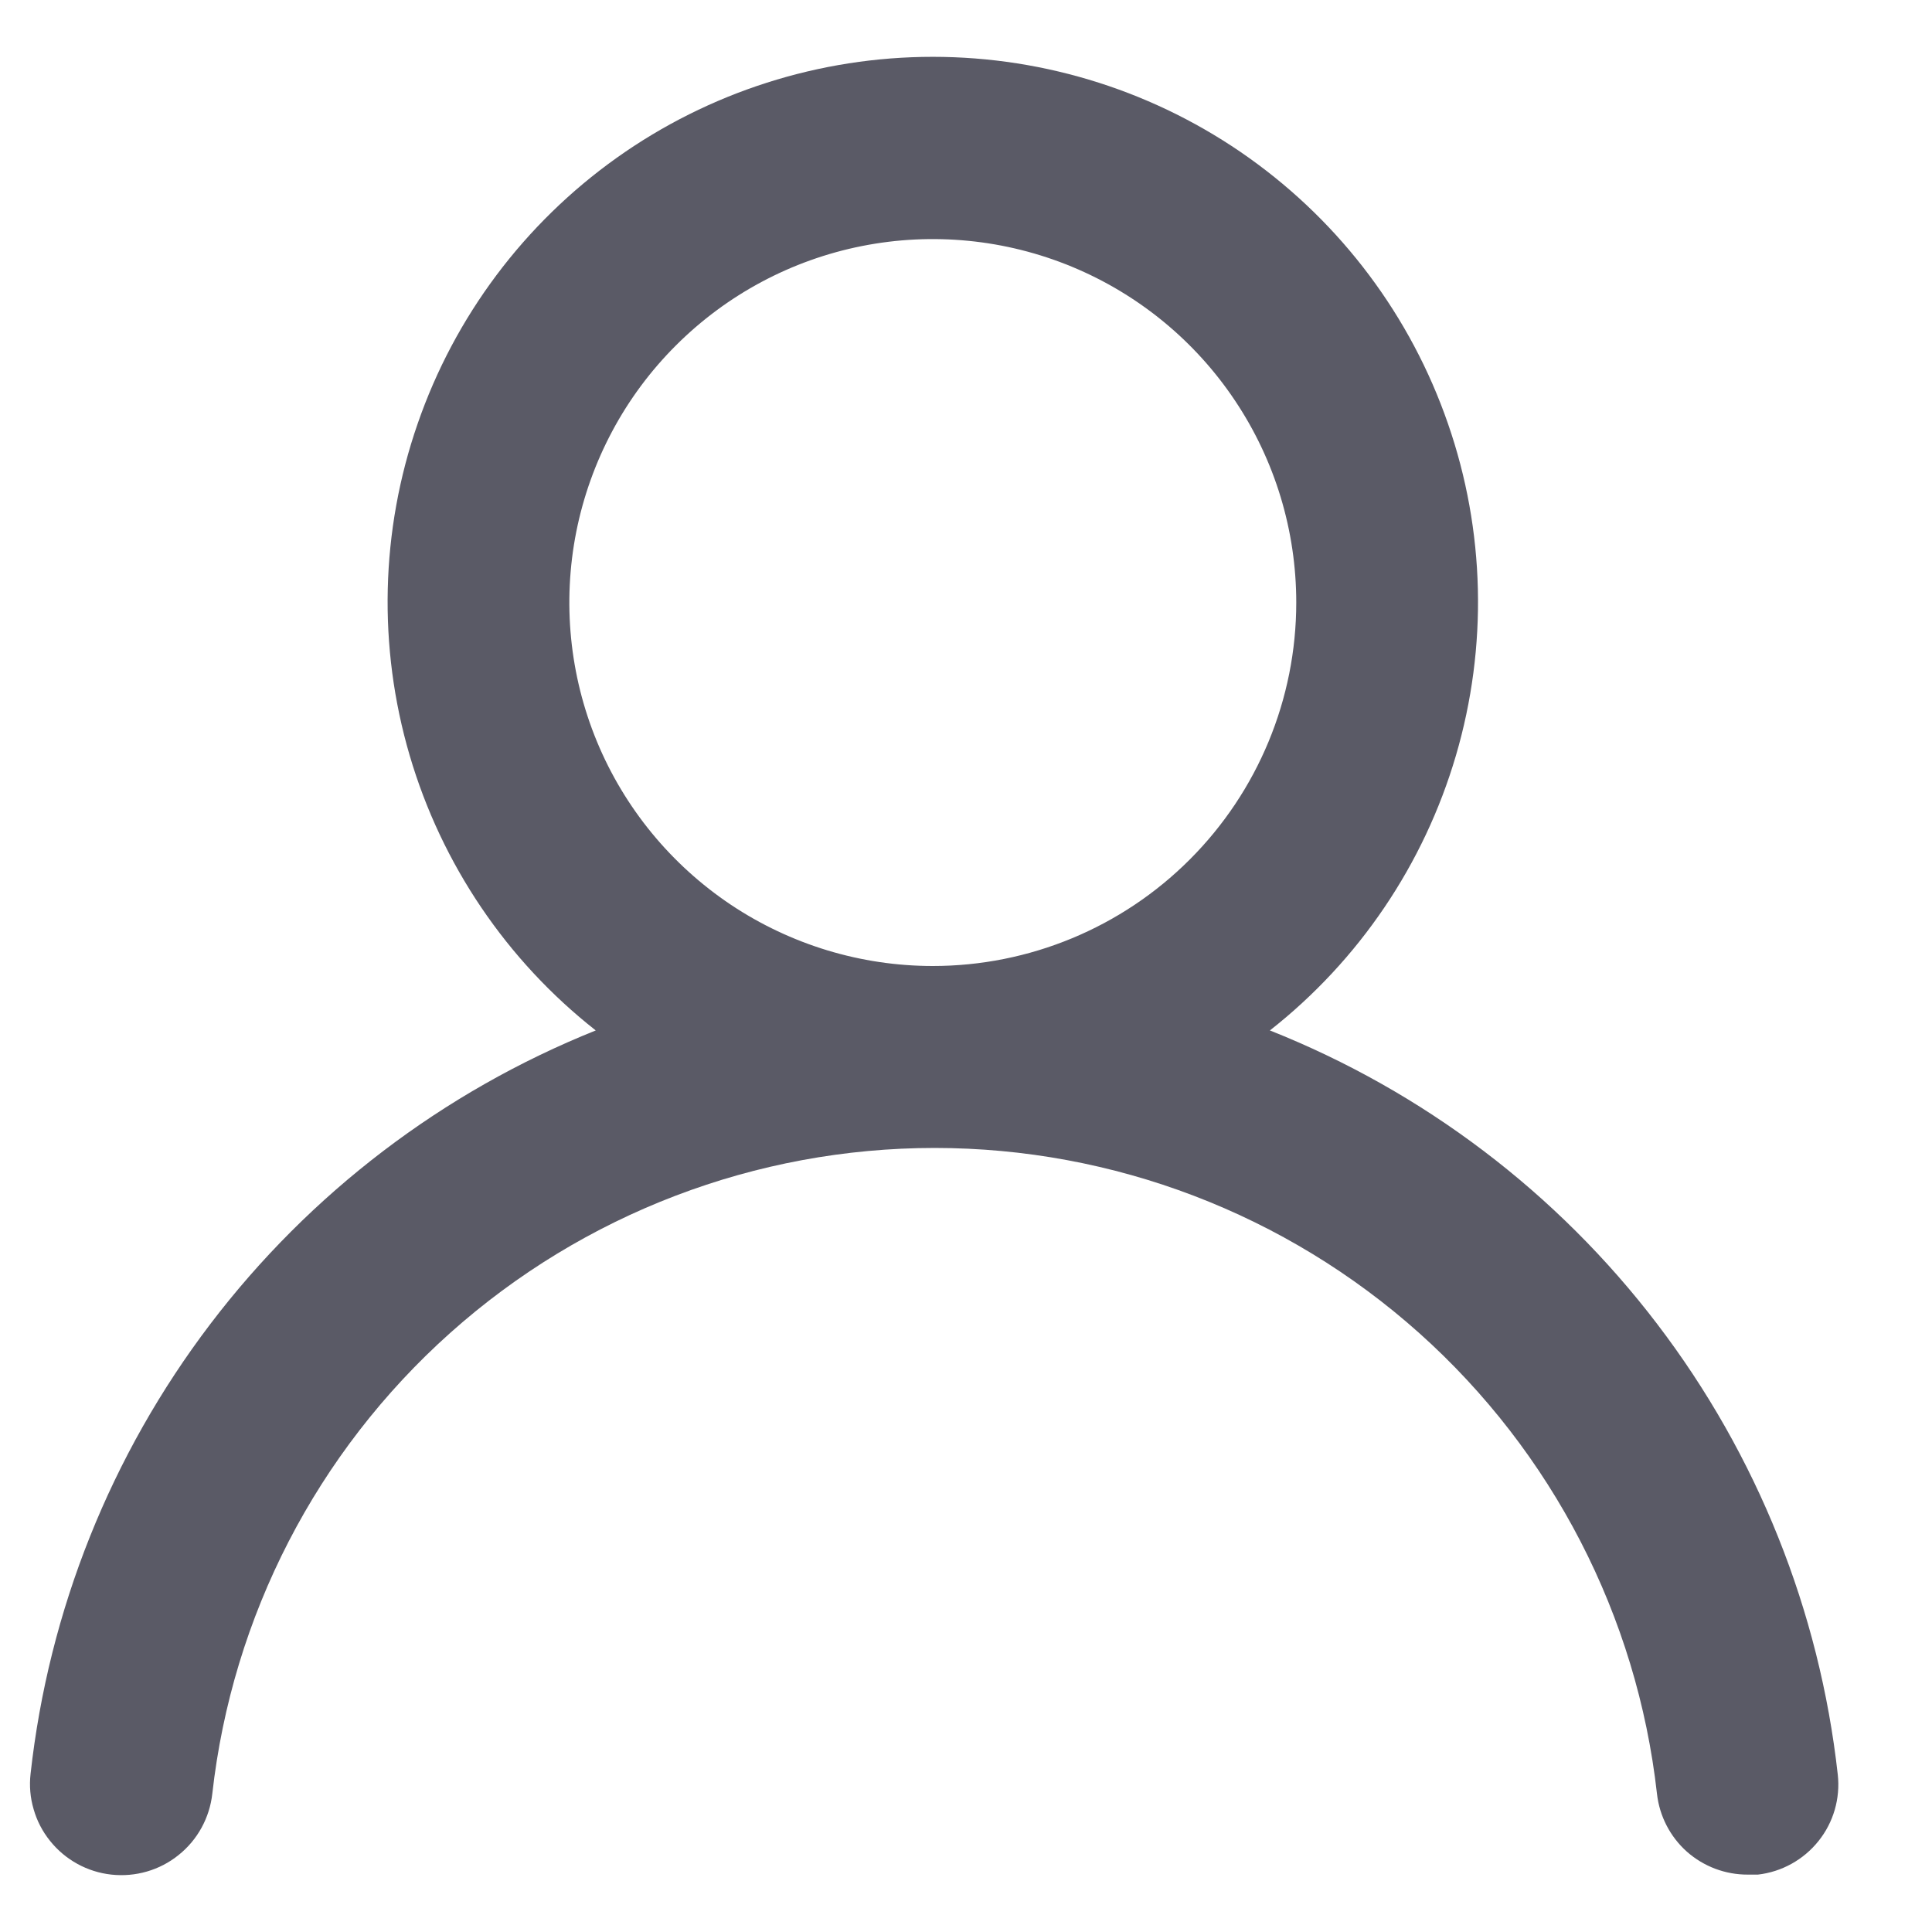 <svg width="17" height="17" viewBox="0 0 17 17" fill="none" xmlns="http://www.w3.org/2000/svg">
<path d="M11.174 9.067C11.958 8.451 12.53 7.605 12.811 6.648C13.092 5.691 13.068 4.67 12.741 3.728C12.415 2.785 11.803 1.968 10.99 1.389C10.178 0.811 9.205 0.5 8.208 0.5C7.211 0.5 6.238 0.811 5.426 1.389C4.613 1.968 4.001 2.785 3.675 3.728C3.348 4.67 3.324 5.691 3.605 6.648C3.886 7.605 4.458 8.451 5.242 9.067C3.899 9.606 2.727 10.498 1.851 11.65C0.975 12.802 0.428 14.17 0.269 15.608C0.257 15.713 0.266 15.819 0.296 15.92C0.325 16.022 0.374 16.116 0.441 16.199C0.574 16.365 0.768 16.472 0.98 16.495C1.192 16.518 1.405 16.457 1.571 16.323C1.738 16.19 1.844 15.996 1.868 15.784C2.043 14.221 2.788 12.777 3.961 11.729C5.134 10.681 6.651 10.101 8.224 10.101C9.797 10.101 11.314 10.681 12.487 11.729C13.659 12.777 14.405 14.221 14.58 15.784C14.602 15.98 14.696 16.162 14.843 16.293C14.991 16.424 15.182 16.496 15.38 16.495H15.468C15.677 16.471 15.869 16.365 16.001 16.2C16.133 16.036 16.194 15.825 16.171 15.616C16.011 14.174 15.461 12.802 14.581 11.649C13.701 10.495 12.523 9.603 11.174 9.067V9.067ZM8.208 8.5C7.575 8.5 6.957 8.312 6.431 7.961C5.905 7.609 5.495 7.11 5.253 6.526C5.011 5.941 4.948 5.298 5.071 4.678C5.195 4.057 5.499 3.487 5.947 3.04C6.394 2.593 6.964 2.288 7.584 2.165C8.204 2.042 8.847 2.105 9.432 2.347C10.016 2.589 10.516 2.999 10.867 3.525C11.219 4.051 11.406 4.669 11.406 5.302C11.406 6.15 11.069 6.963 10.469 7.563C9.87 8.163 9.056 8.5 8.208 8.5Z" fill="#5A5A66"/>
</svg>
